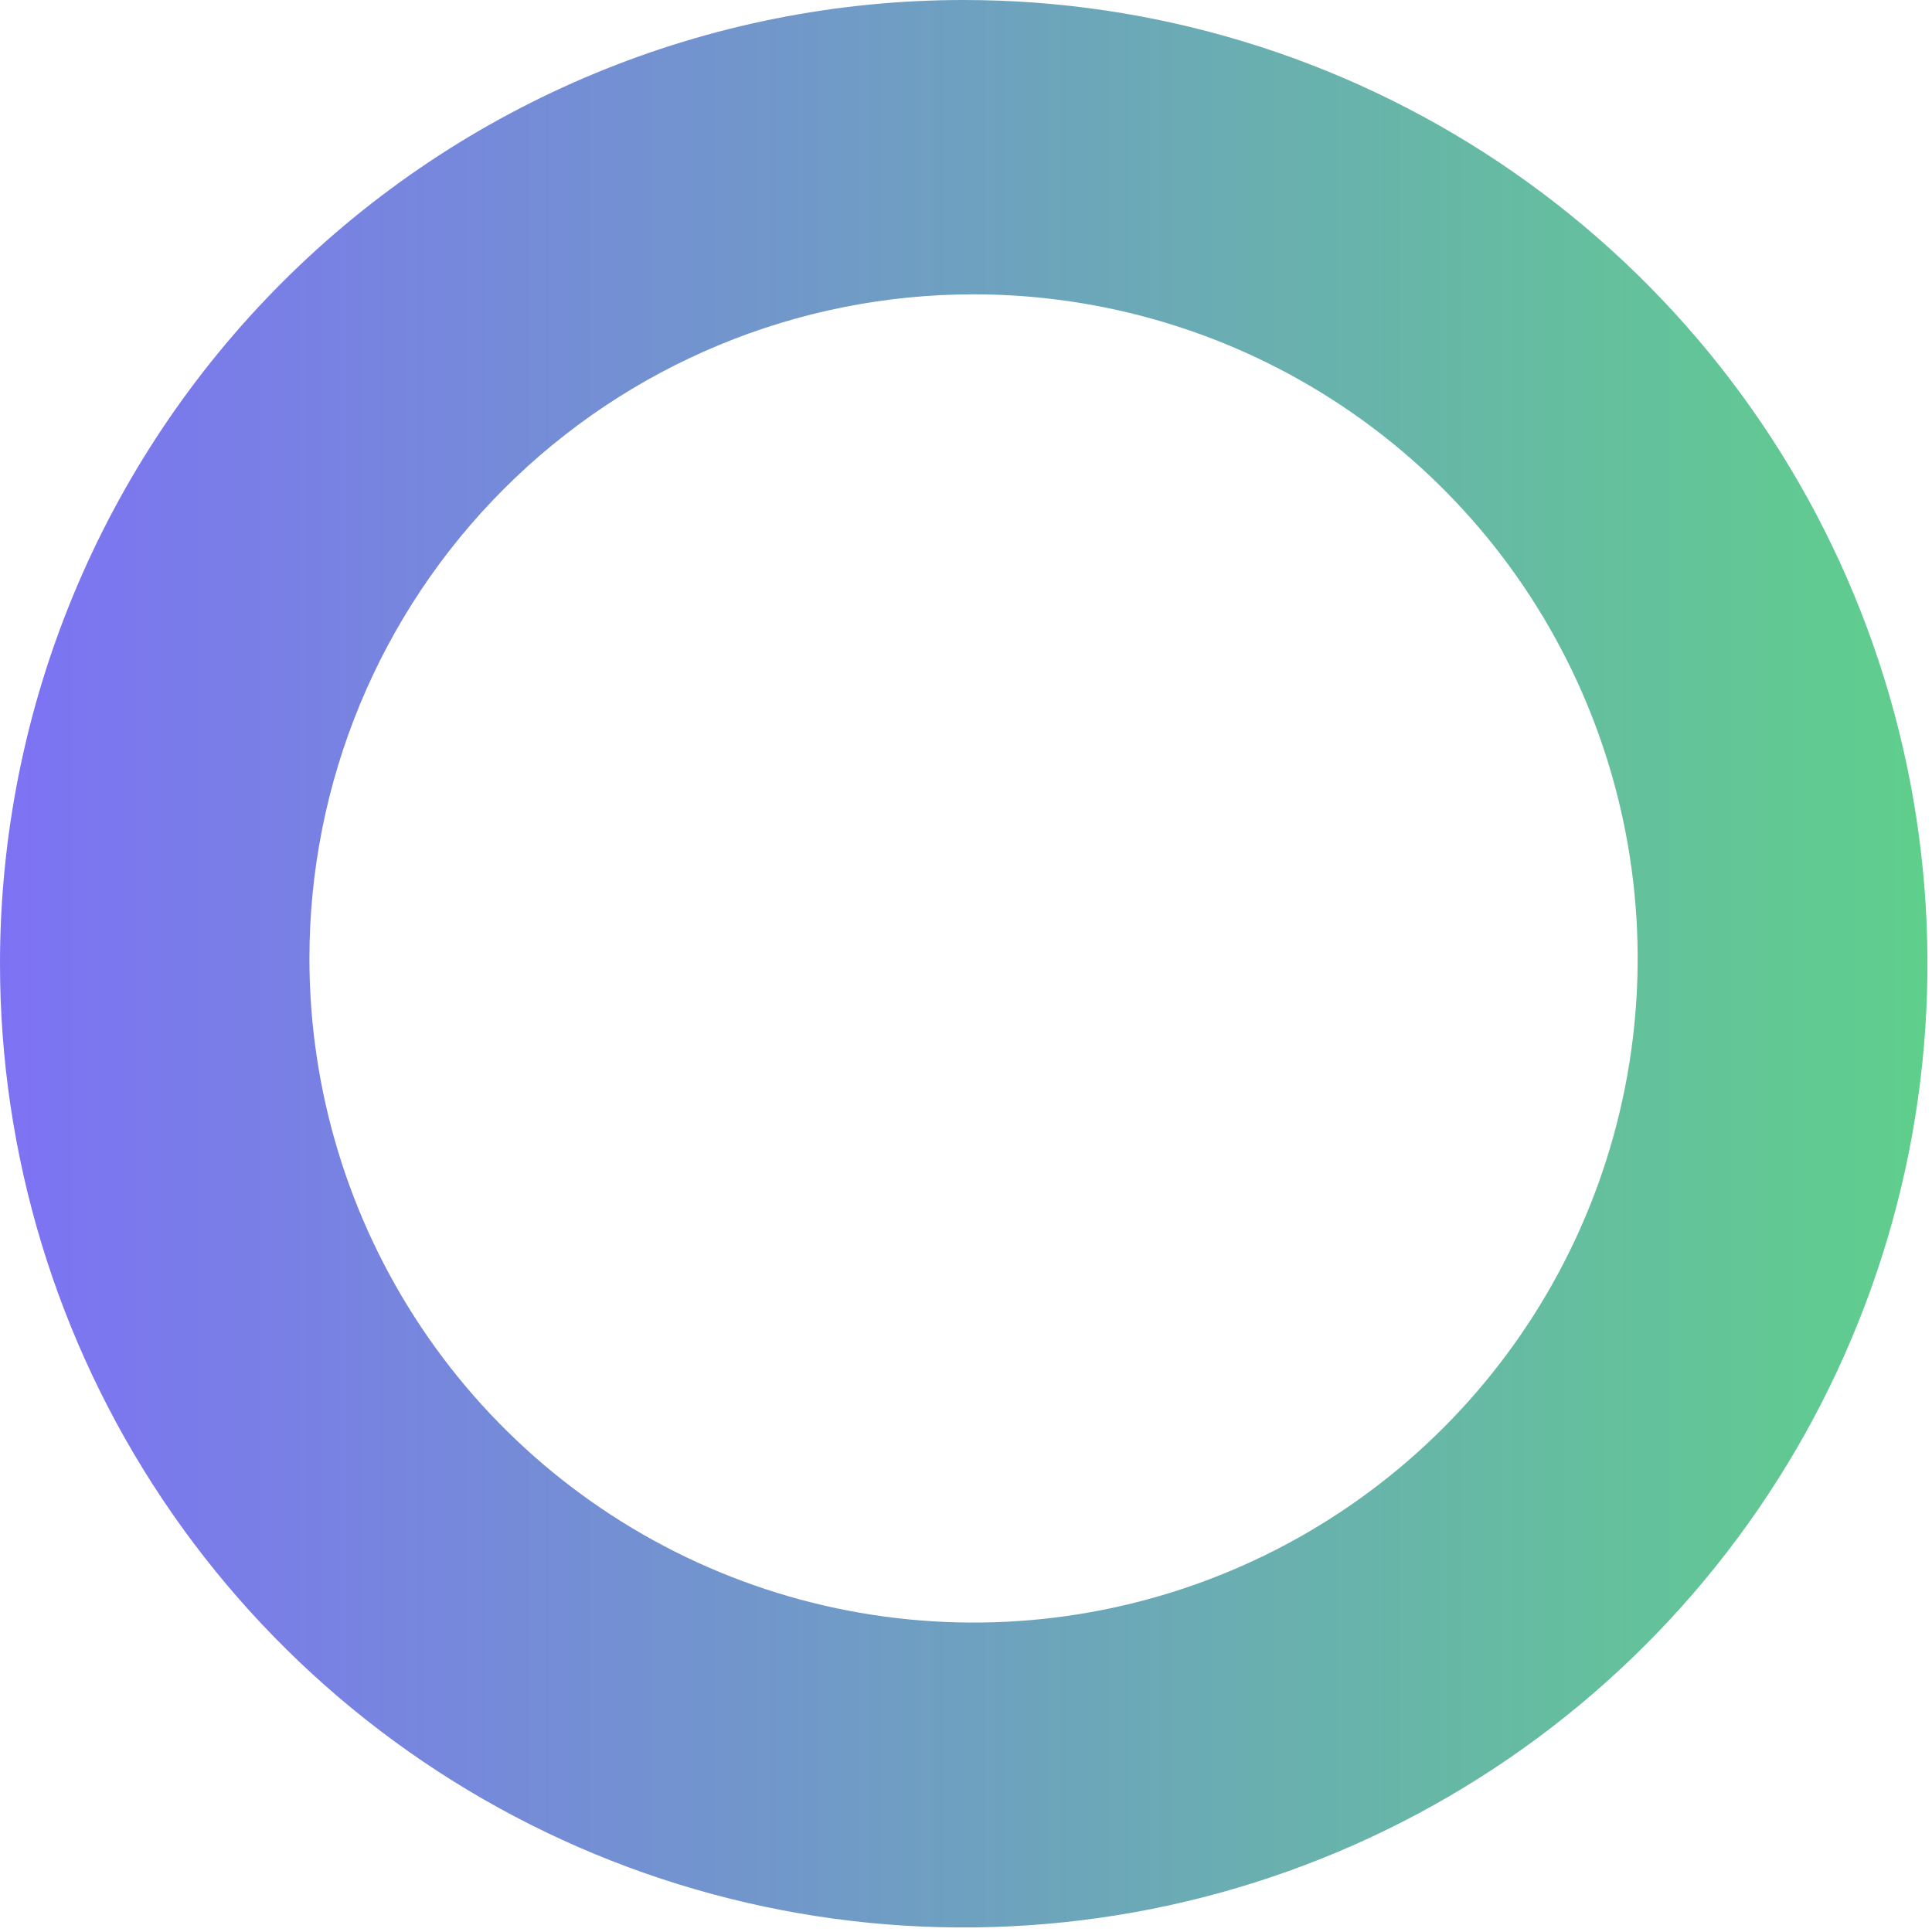 <svg width="64" height="64" viewBox="0 0 64 64" fill="none" xmlns="http://www.w3.org/2000/svg">
<path fill-rule="evenodd" clip-rule="evenodd" d="M31.925 0C38.239 0 44.411 1.872 49.662 5.38C54.912 8.888 59.004 13.874 61.42 19.708C63.836 25.541 64.468 31.96 63.237 38.153C62.005 44.346 58.964 50.035 54.499 54.499C50.035 58.964 44.346 62.005 38.153 63.237C31.96 64.468 25.541 63.836 19.708 61.42C13.874 59.004 8.888 54.912 5.38 49.662C1.872 44.411 0 38.239 0 31.925C0 23.458 3.364 15.338 9.351 9.351C15.338 3.364 23.458 0 31.925 0V0ZM32.25 9.75C36.601 9.75 40.855 11.04 44.472 13.458C48.09 15.875 50.91 19.311 52.575 23.331C54.24 27.351 54.676 31.774 53.827 36.042C52.978 40.31 50.883 44.23 47.806 47.306C44.73 50.383 40.81 52.478 36.542 53.327C32.274 54.176 27.851 53.74 23.831 52.075C19.811 50.41 16.375 47.59 13.958 43.972C11.54 40.355 10.25 36.101 10.25 31.75C10.25 25.915 12.568 20.32 16.694 16.194C20.82 12.068 26.415 9.75 32.25 9.75V9.75Z" fill="url(#paint0_linear)"/>
<defs>
<linearGradient id="paint0_linear" x1="0" y1="0" x2="63.85" y2="0" gradientUnits="userSpaceOnUse">
<stop stop-color="#7D72F4"/>
<stop offset="1" stop-color="#5FCF8C"/>
</linearGradient>
</defs>
</svg>
